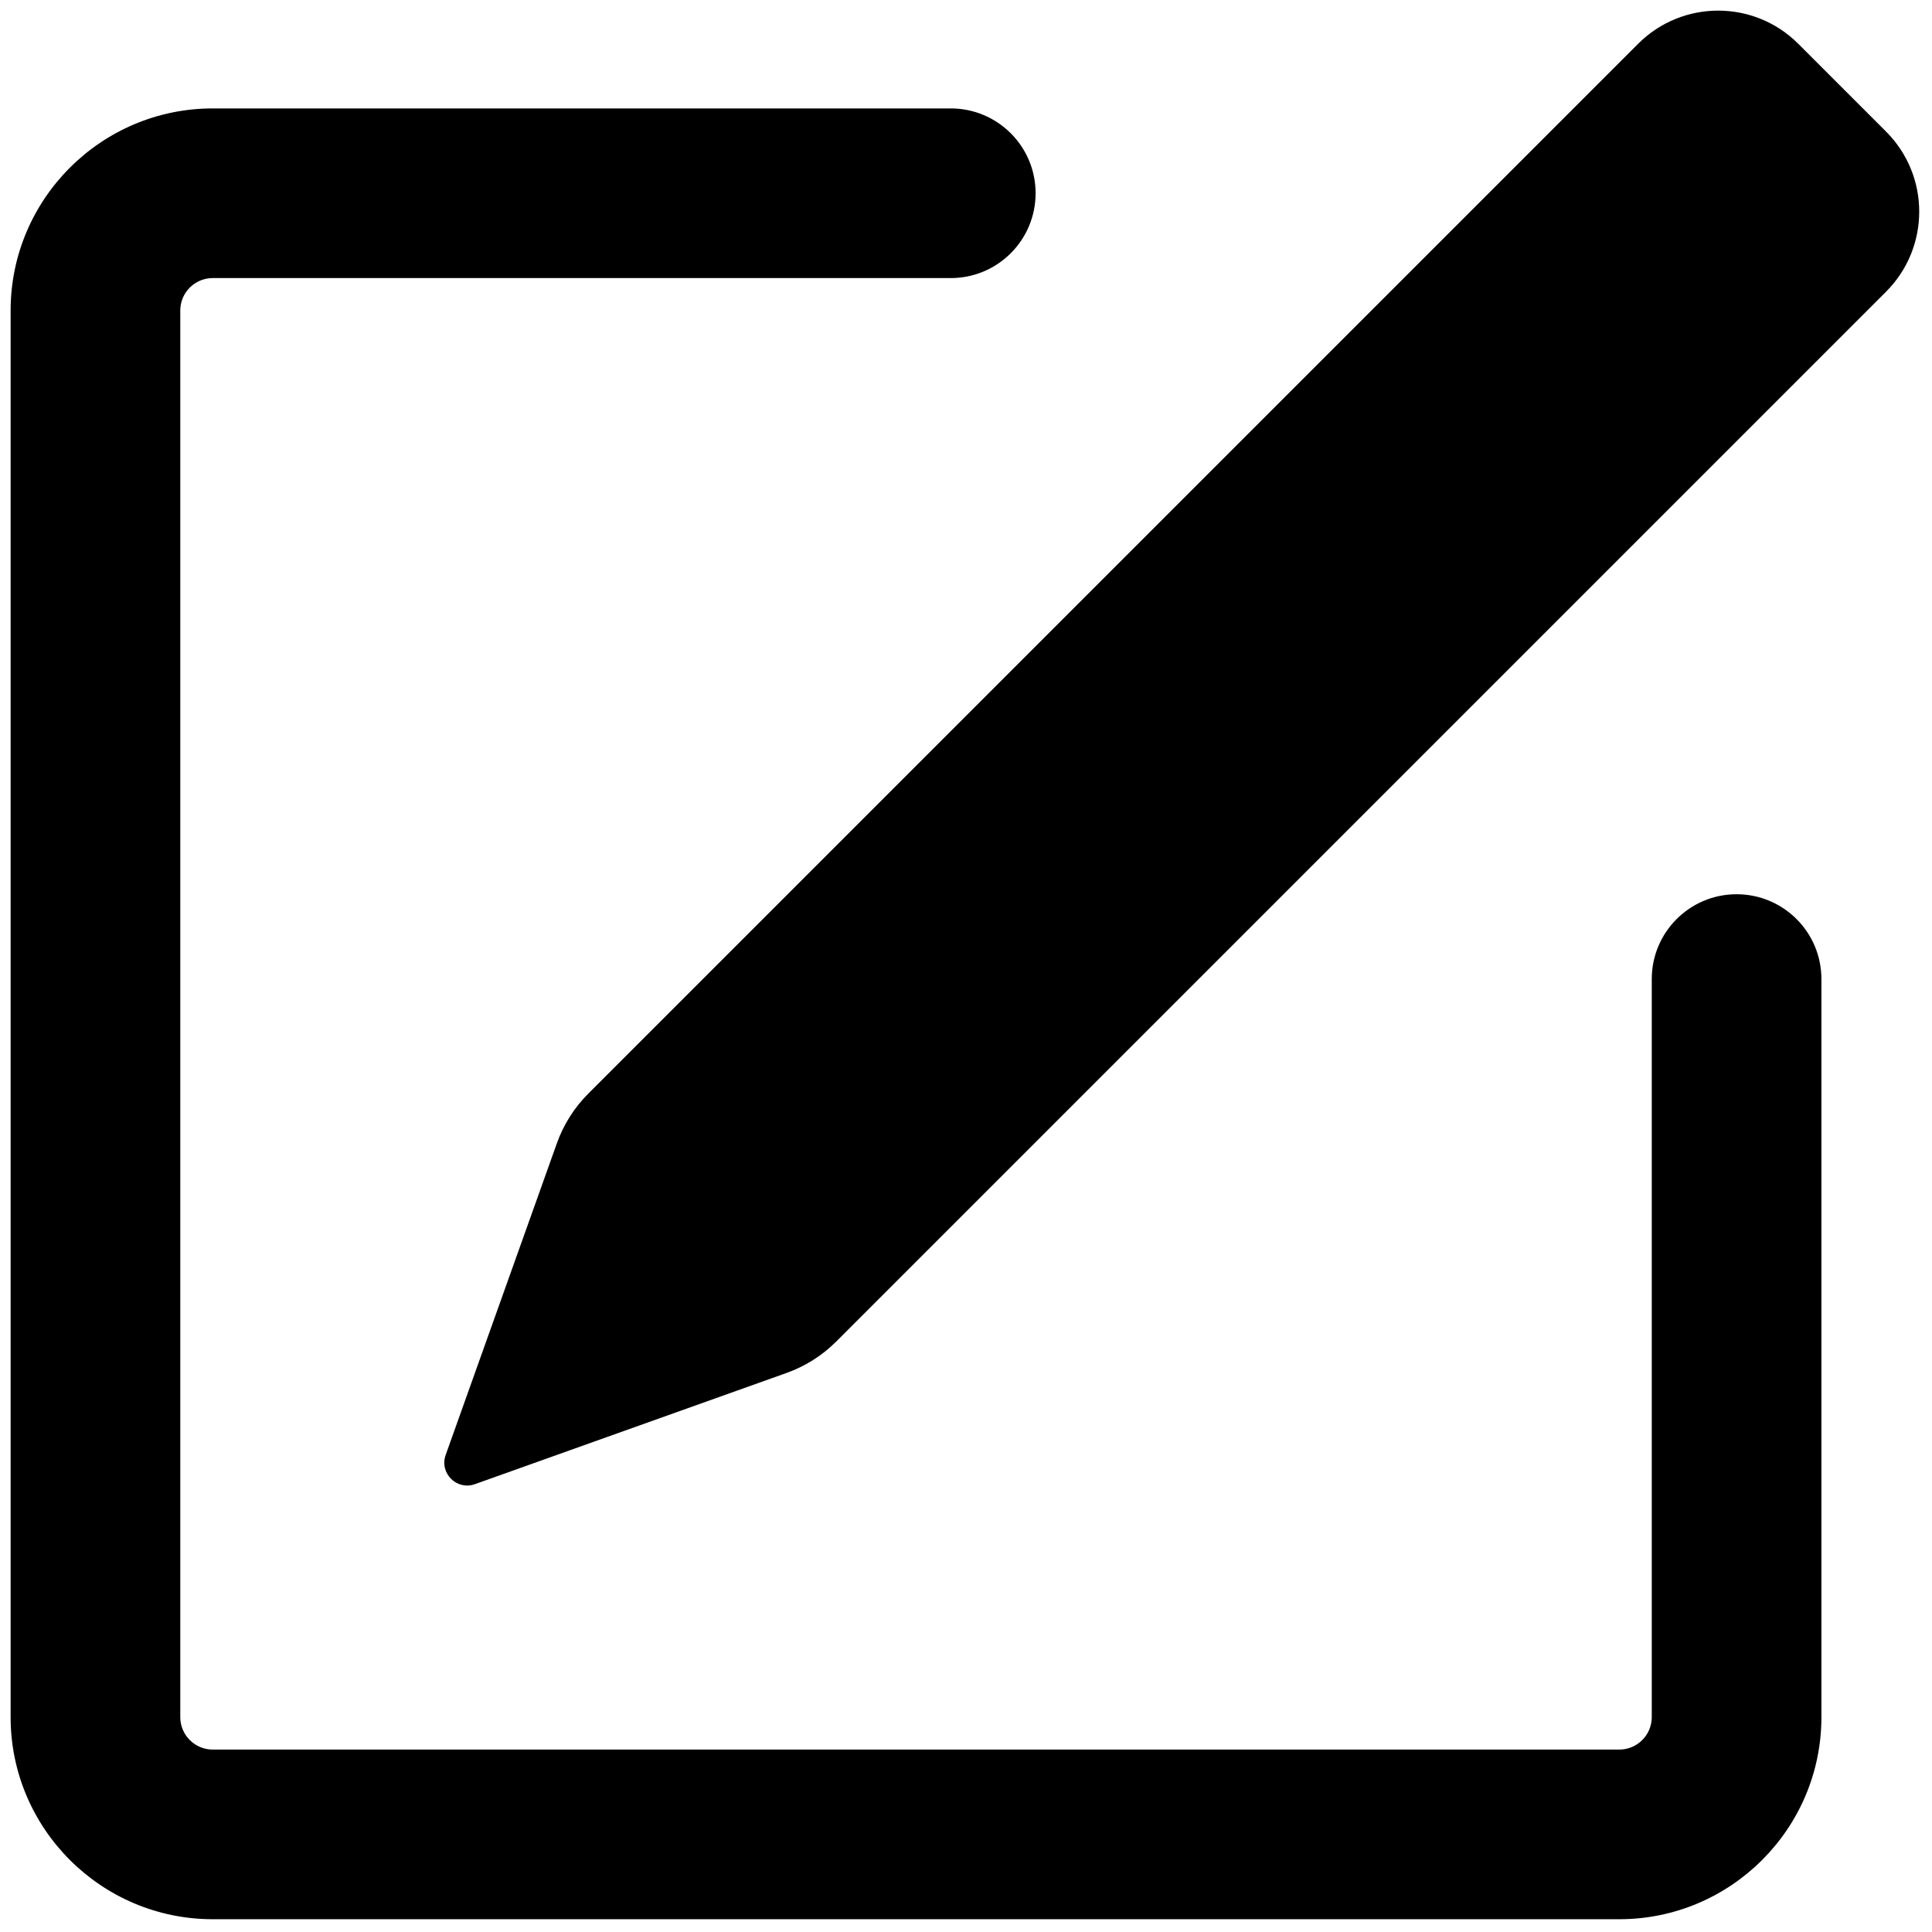 <svg xmlns="http://www.w3.org/2000/svg" xmlns:xlink="http://www.w3.org/1999/xlink" version="1.1" width="256" height="256" viewBox="0 0 256 256" xml:space="preserve">
<g style="stroke: none; stroke-width: 0; stroke-dasharray: none; stroke-linecap: butt; stroke-linejoin: miter; stroke-miterlimit: 10; fill: none; fill-rule: nonzero; opacity: 1;" transform="translate(1.407 1.407) scale(2.81 2.81)">
	<path d="M 88.436 5.704 l -4.14 -4.14 c -2.085 -2.085 -5.466 -2.085 -7.551 0 l -6.181 6.181 L 27.239 51.07 c -0.66 0.66 -1.166 1.459 -1.479 2.338 l -5.245 14.699 c -0.306 0.857 0.521 1.684 1.378 1.378 l 14.699 -5.245 c 0.879 -0.314 1.678 -0.819 2.338 -1.479 l 43.325 -43.325 l 6.181 -6.181 C 90.521 11.17 90.521 7.789 88.436 5.704 z" style="stroke: none; stroke-width: 1; stroke-dasharray: none; stroke-linecap: butt; stroke-linejoin: miter; stroke-miterlimit: 10; fill: rgb(0,0,0); fill-rule: nonzero; opacity: 1;" transform=" matrix(1 0 0 1 0 0) " stroke-linecap="round"/>
	<path d="M 75.857 90 H 9.53 C 4.275 90 0 85.726 0 80.471 V 14.142 c 0 -5.255 4.275 -9.53 9.53 -9.53 h 34.803 c 2.209 0 4 1.791 4 4 s -1.791 4 -4 4 H 9.53 c -0.844 0 -1.53 0.686 -1.53 1.53 v 66.329 C 8 81.313 8.686 82 9.53 82 h 66.328 c 0.844 0 1.53 -0.687 1.53 -1.529 V 45.667 c 0 -2.209 1.791 -4 4 -4 s 4 1.791 4 4 v 34.804 C 85.388 85.726 81.112 90 75.857 90 z" style="stroke: none; stroke-width: 1; stroke-dasharray: none; stroke-linecap: butt; stroke-linejoin: miter; stroke-miterlimit: 10; fill: rgb(0,0,0); fill-rule: nonzero; opacity: 1;" transform=" matrix(1 0 0 1 0 0) " stroke-linecap="round"/>
</g>
</svg>